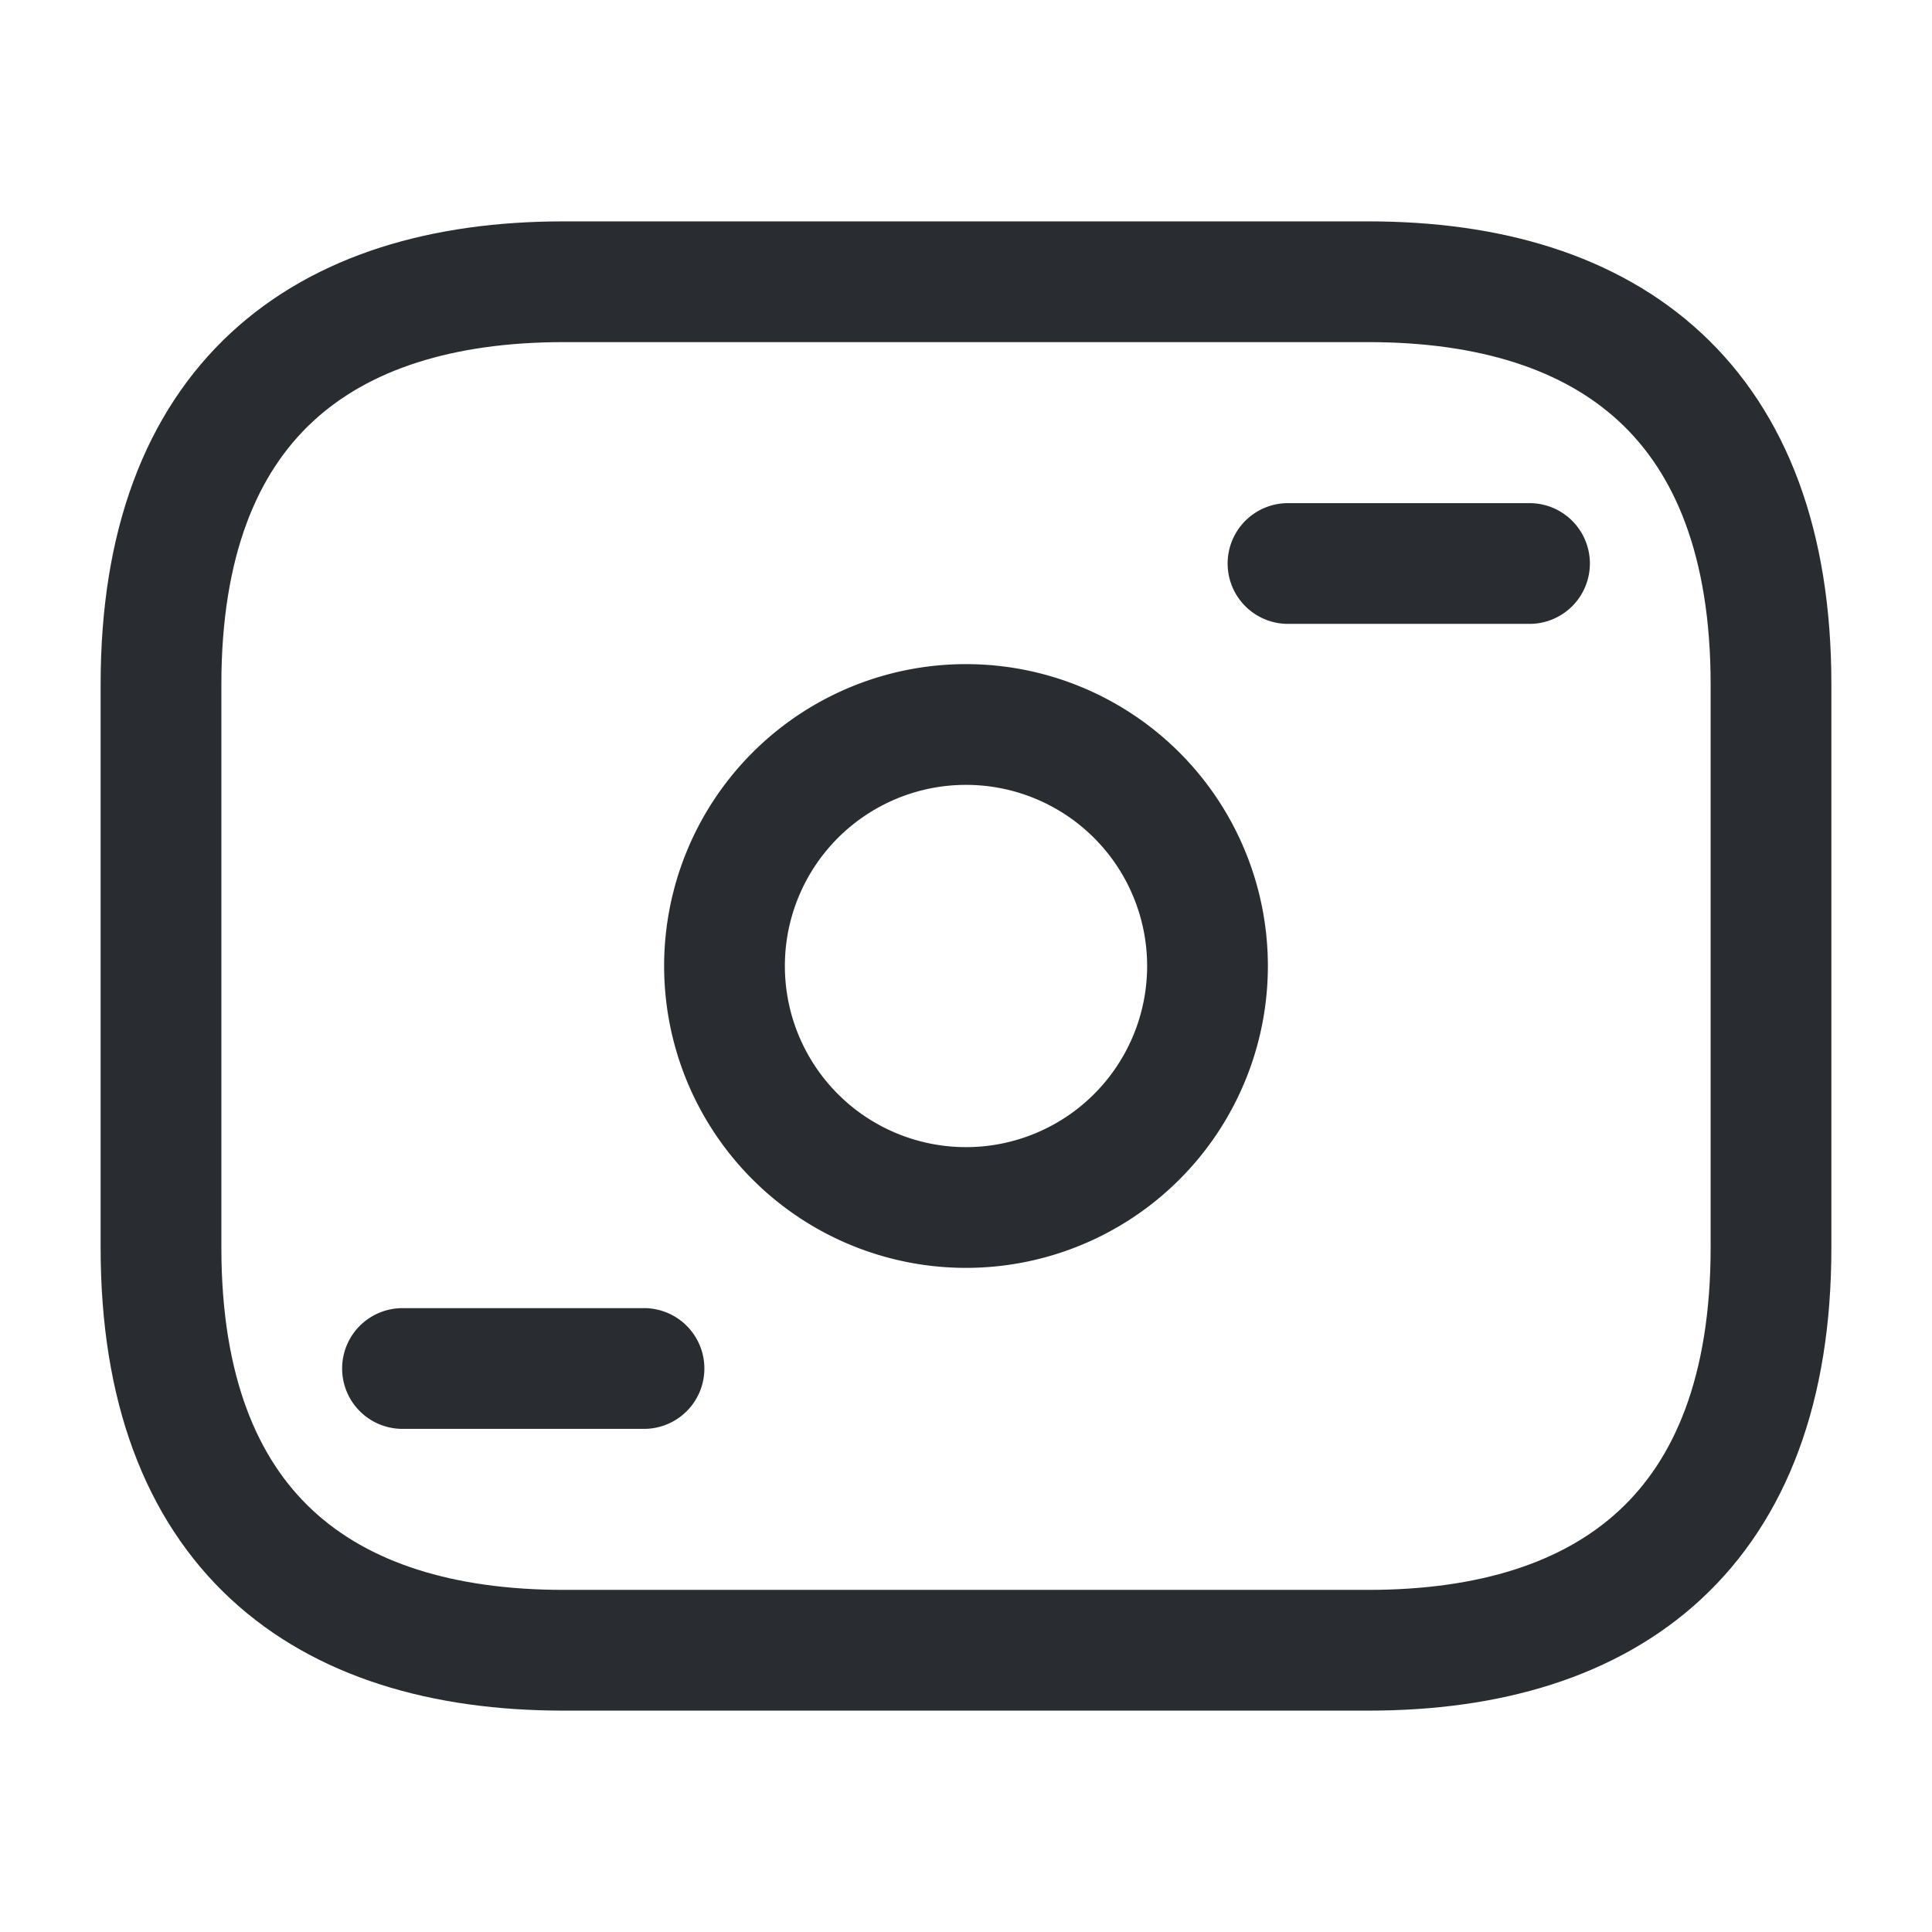 <svg viewBox="0 0 24 24" fill="none" xmlns="http://www.w3.org/2000/svg" height="1em" width="1em">
  <path d="M17 20.5H7c-3 0-5-1.5-5-5v-7c0-3.5 2-5 5-5h10c3 0 5 1.5 5 5v7c0 3.5-2 5-5 5Z" stroke="#292D32" stroke-width="1.5" stroke-miterlimit="10" stroke-linecap="round" stroke-linejoin="round"/>
  <path d="M12 15a3 3 0 1 0 0-6 3 3 0 0 0 0 6Zm7-8h-3M8 17H5" stroke="#292D32" stroke-width="1.5" stroke-miterlimit="10" stroke-linecap="round" stroke-linejoin="round"/>
</svg>

